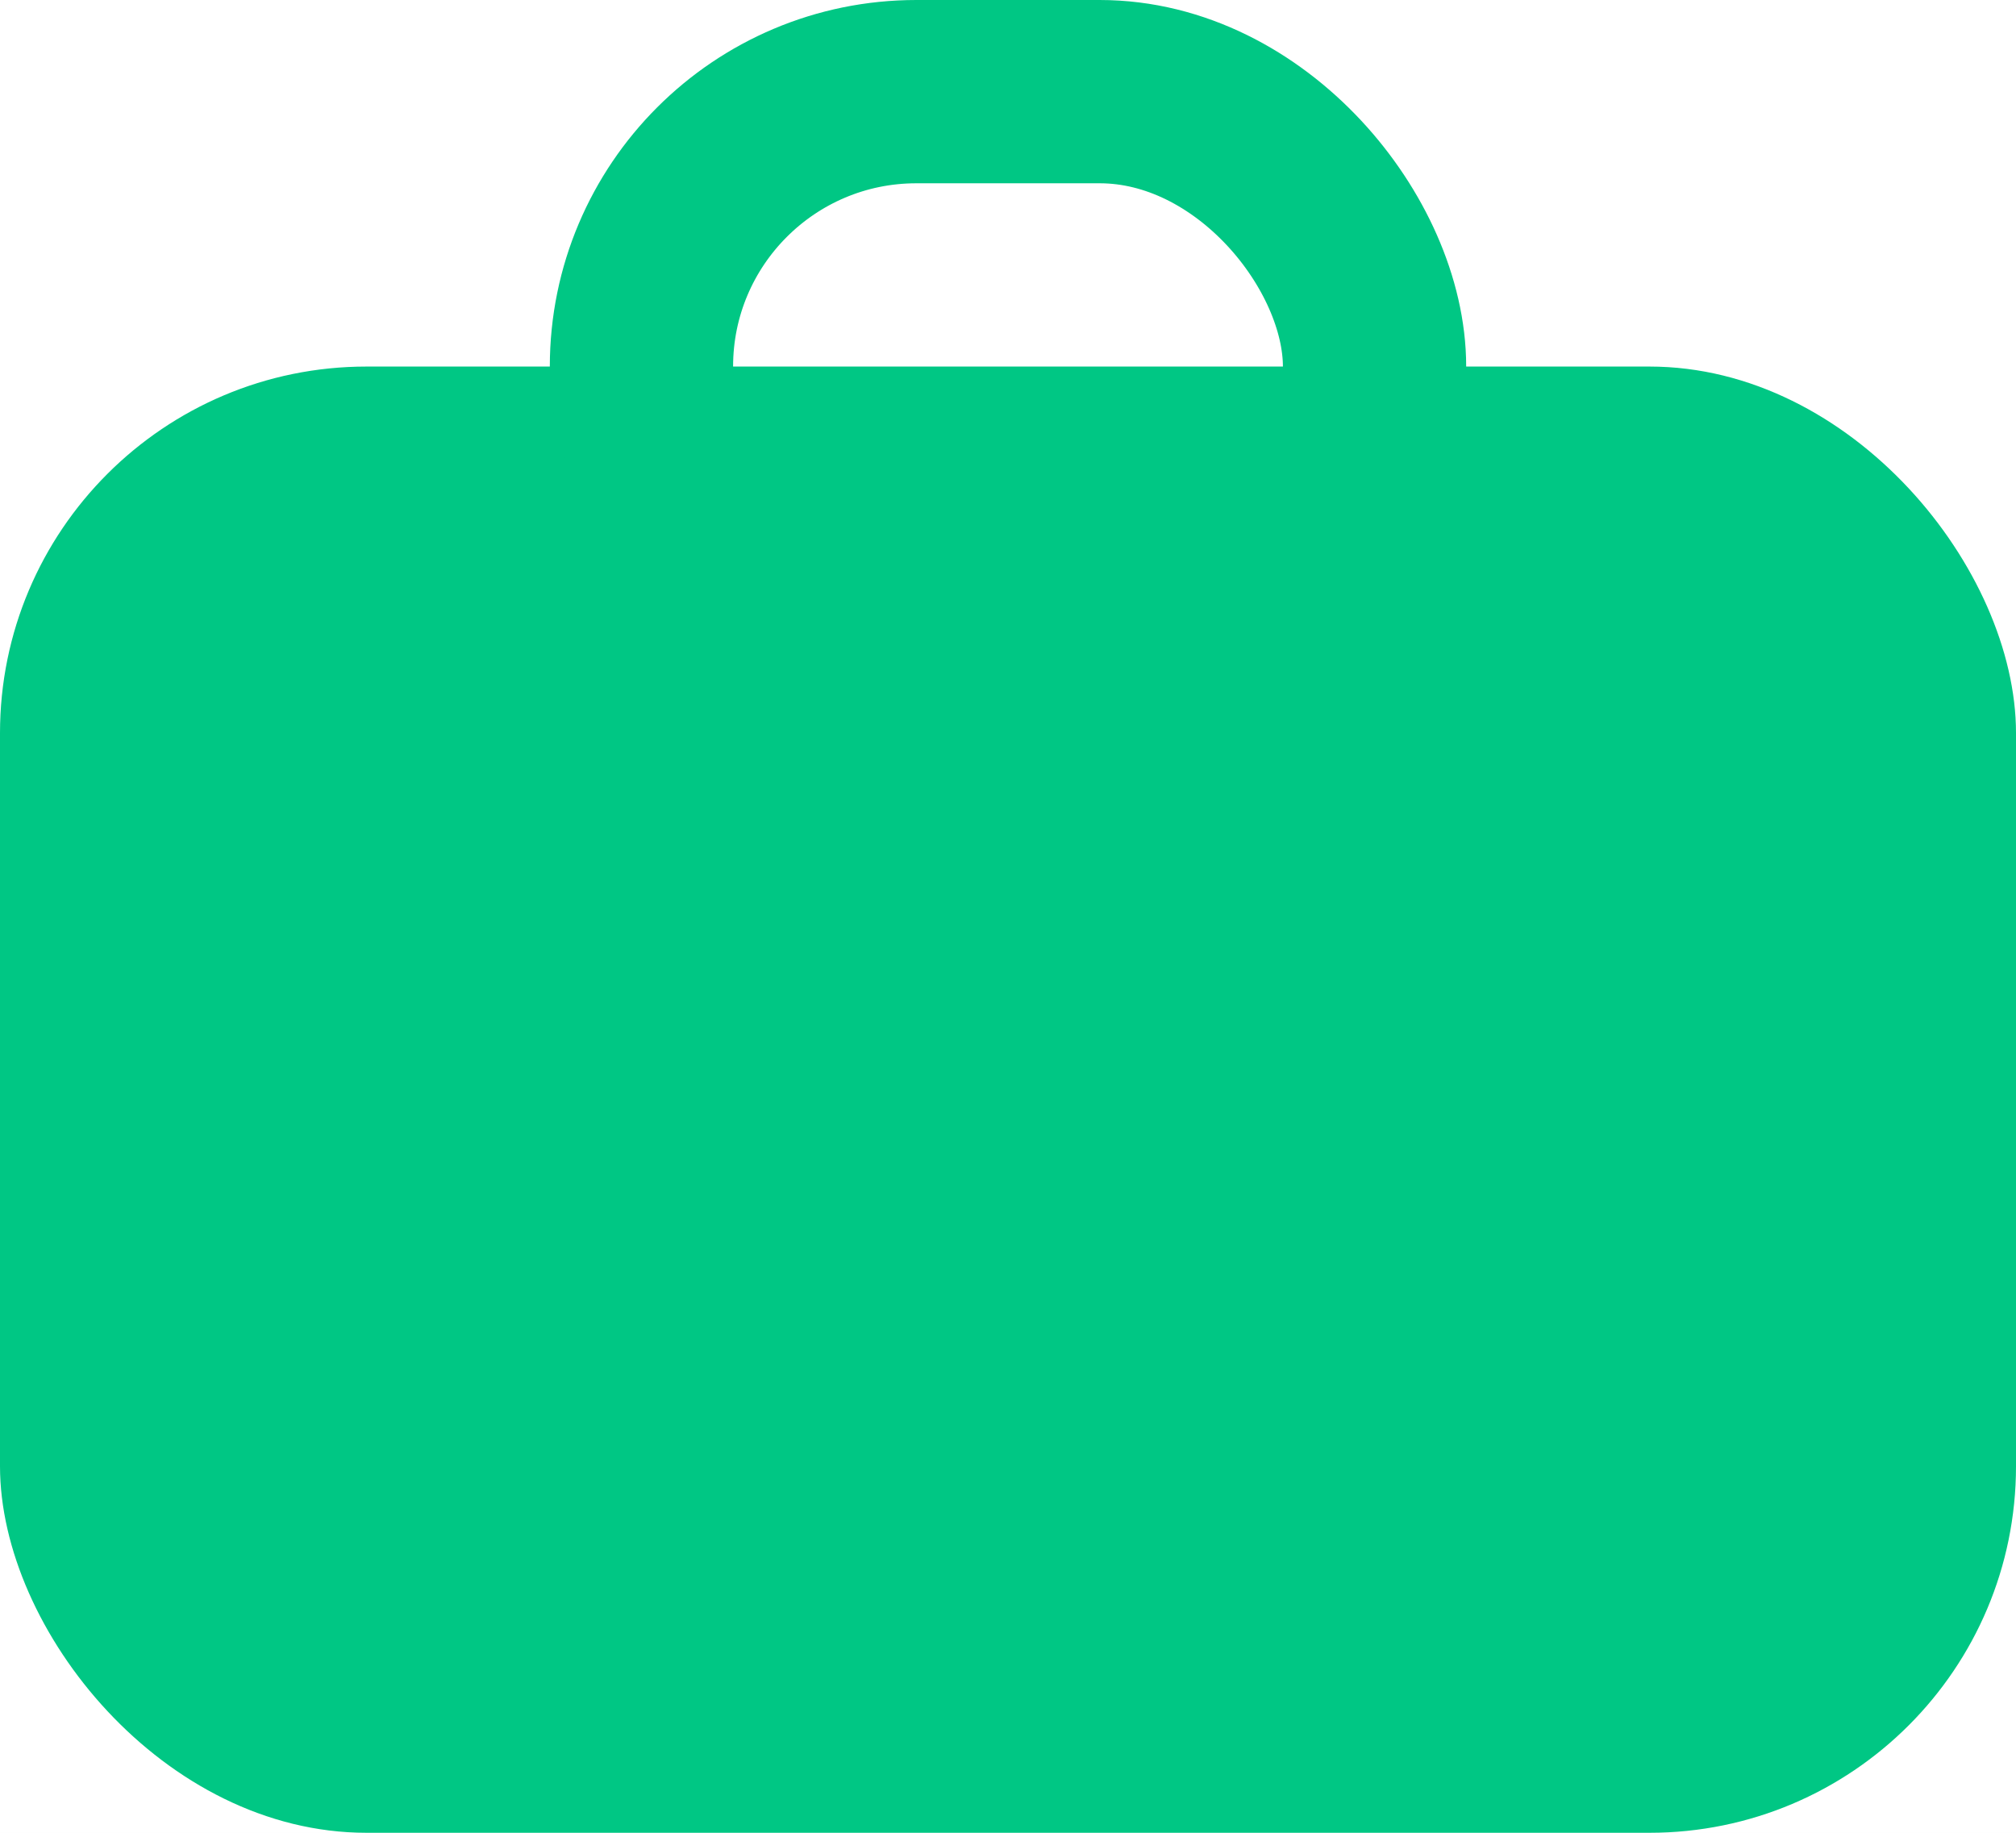 <svg xmlns="http://www.w3.org/2000/svg" xmlns:xlink="http://www.w3.org/1999/xlink" width="11" height="10" viewBox="0 0 11 10">
    <defs>
        <filter id="rpq0ys001a" width="126.1%" height="119.2%" x="-13%" y="-9.6%" filterUnits="objectBoundingBox">
            <feOffset dx="5" dy="5" in="SourceAlpha" result="shadowOffsetOuter1"/>
            <feGaussianBlur in="shadowOffsetOuter1" result="shadowBlurOuter1" stdDeviation="7"/>
            <feColorMatrix in="shadowBlurOuter1" result="shadowMatrixOuter1" values="0 0 0 0 0 0 0 0 0 0 0 0 0 0 0 0 0 0 0.04 0"/>
            <feMerge>
                <feMergeNode in="shadowMatrixOuter1"/>
                <feMergeNode in="SourceGraphic"/>
            </feMerge>
        </filter>
        <rect id="34tg81ib9b" width="280" height="380" x="0" y="0" rx="8"/>
    </defs>
    <g fill="none" fill-rule="evenodd">
        <g>
            <path fill="#FFF" d="M0 0H1920V6738H0z" transform="translate(-676 -3662)"/>
            <g>
                <path fill="#F4F4F4" d="M0 0H1921V1010H0z" opacity=".3" transform="translate(-676 -3662) translate(-9 3093)"/>
                <g>
                    <g filter="url(#rpq0ys001a)" transform="translate(-676 -3662) translate(-9 3093) translate(672 336)">
                        <use fill="#FFF" xlink:href="#34tg81ib9b"/>
                    </g>
                    <g transform="translate(-676 -3662) translate(-9 3093) translate(672 336) translate(13 233)">
                        <rect width="11" height="8" y="2" fill="#00C784" rx="2"/>
                        <rect width="4" height="3" x="3.5" y=".5" stroke="#00C784" rx="1.5"/>
                    </g>
                </g>
            </g>
        </g>
    </g>
</svg>
